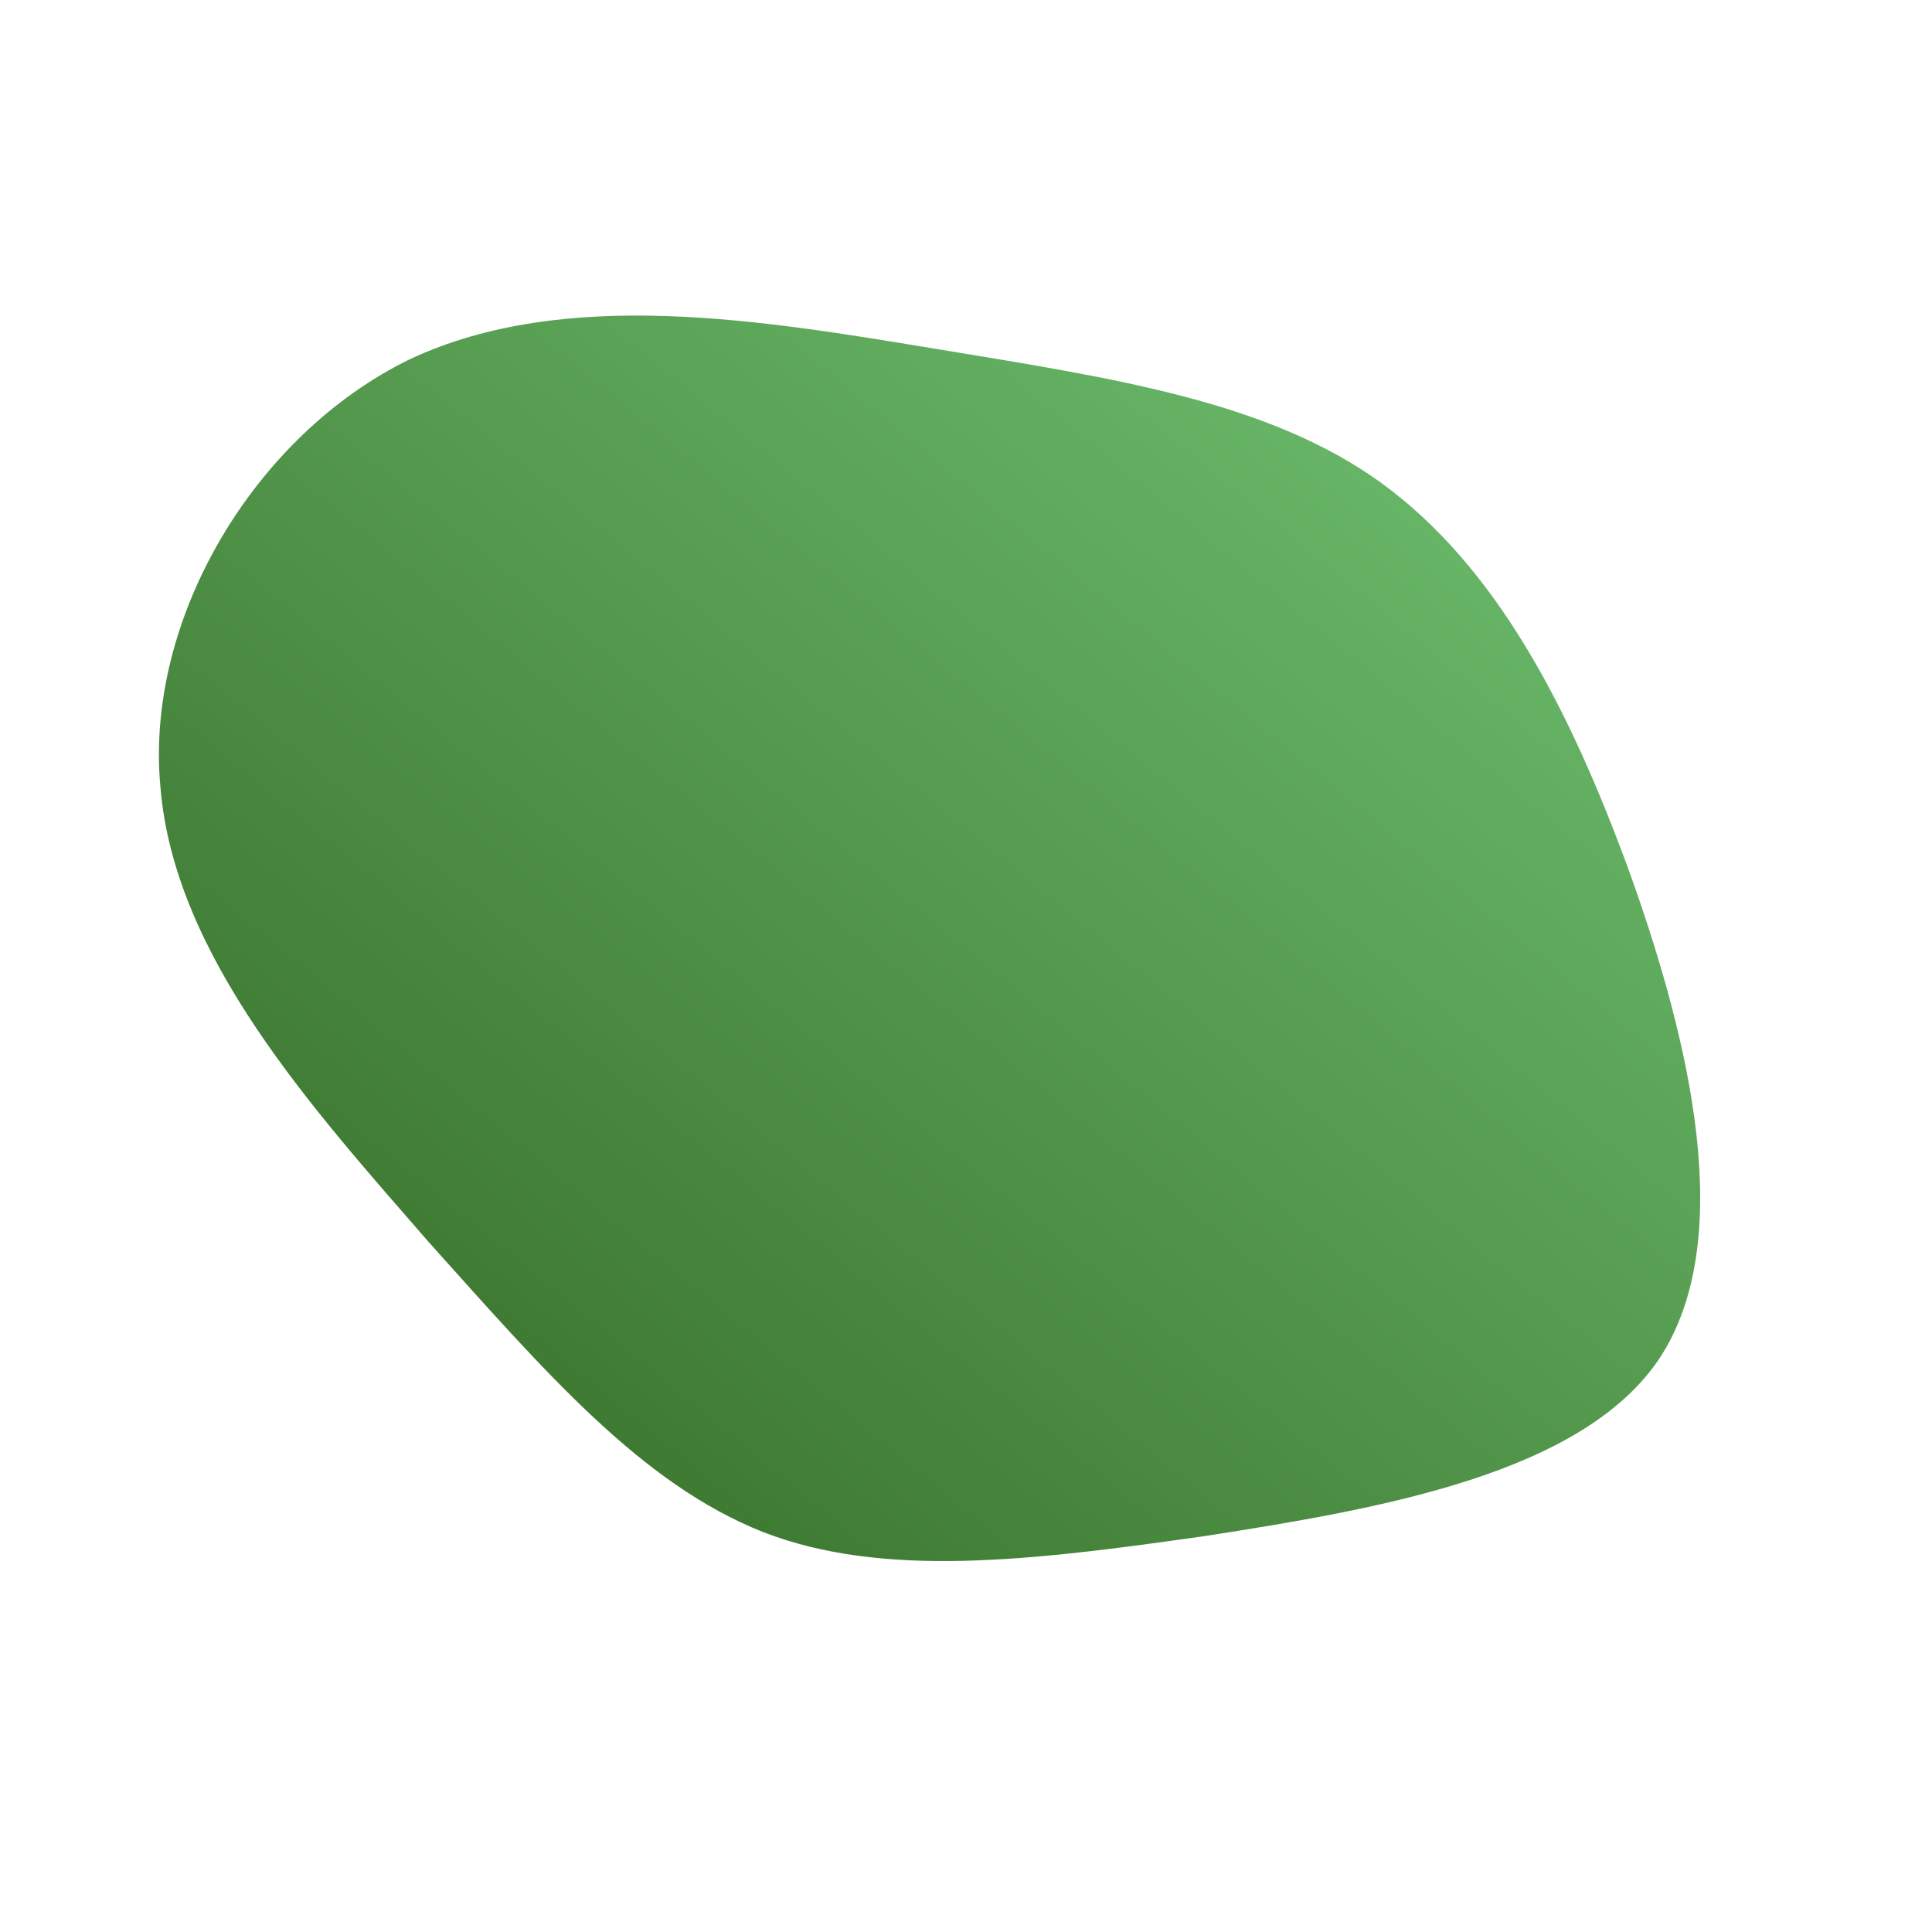 <!--?xml version="1.0" standalone="no"?-->
              <svg id="sw-js-blob-svg" viewBox="0 0 100 100" xmlns="http://www.w3.org/2000/svg" version="1.1">
                    <defs> 
                        <linearGradient id="sw-gradient" x1="0" x2="1" y1="1" y2="0">
                            <stop id="stop1" stop-color="rgba(50.396, 102.633, 34.223, 1)" offset="0%"></stop>
                            <stop id="stop2" stop-color="rgba(114.24, 198.258, 117.145, 1)" offset="100%"></stop>
                        </linearGradient>
                    </defs>
                <path fill="url(#sw-gradient)" d="M21.5,-25C27.4,-20.7,31.2,-13.5,34.4,-4.7C37.5,4,39.9,14.2,35.9,20.3C31.9,26.3,21.4,28.1,12.4,29.5C3.3,30.8,-4.3,31.7,-10.5,29.3C-16.8,26.8,-21.7,21.1,-27.8,14.3C-33.8,7.4,-41,-0.5,-41.7,-9.3C-42.5,-18,-36.8,-27.5,-28.8,-31.4C-20.7,-35.2,-10.4,-33.4,-1.3,-31.9C7.8,-30.4,15.7,-29.2,21.5,-25Z" width="100%" height="100%" transform="translate(50 50)" stroke-width="0" style="transition: all 0.3s ease 0s;" stroke="url(#sw-gradient)"></path>
              </svg>